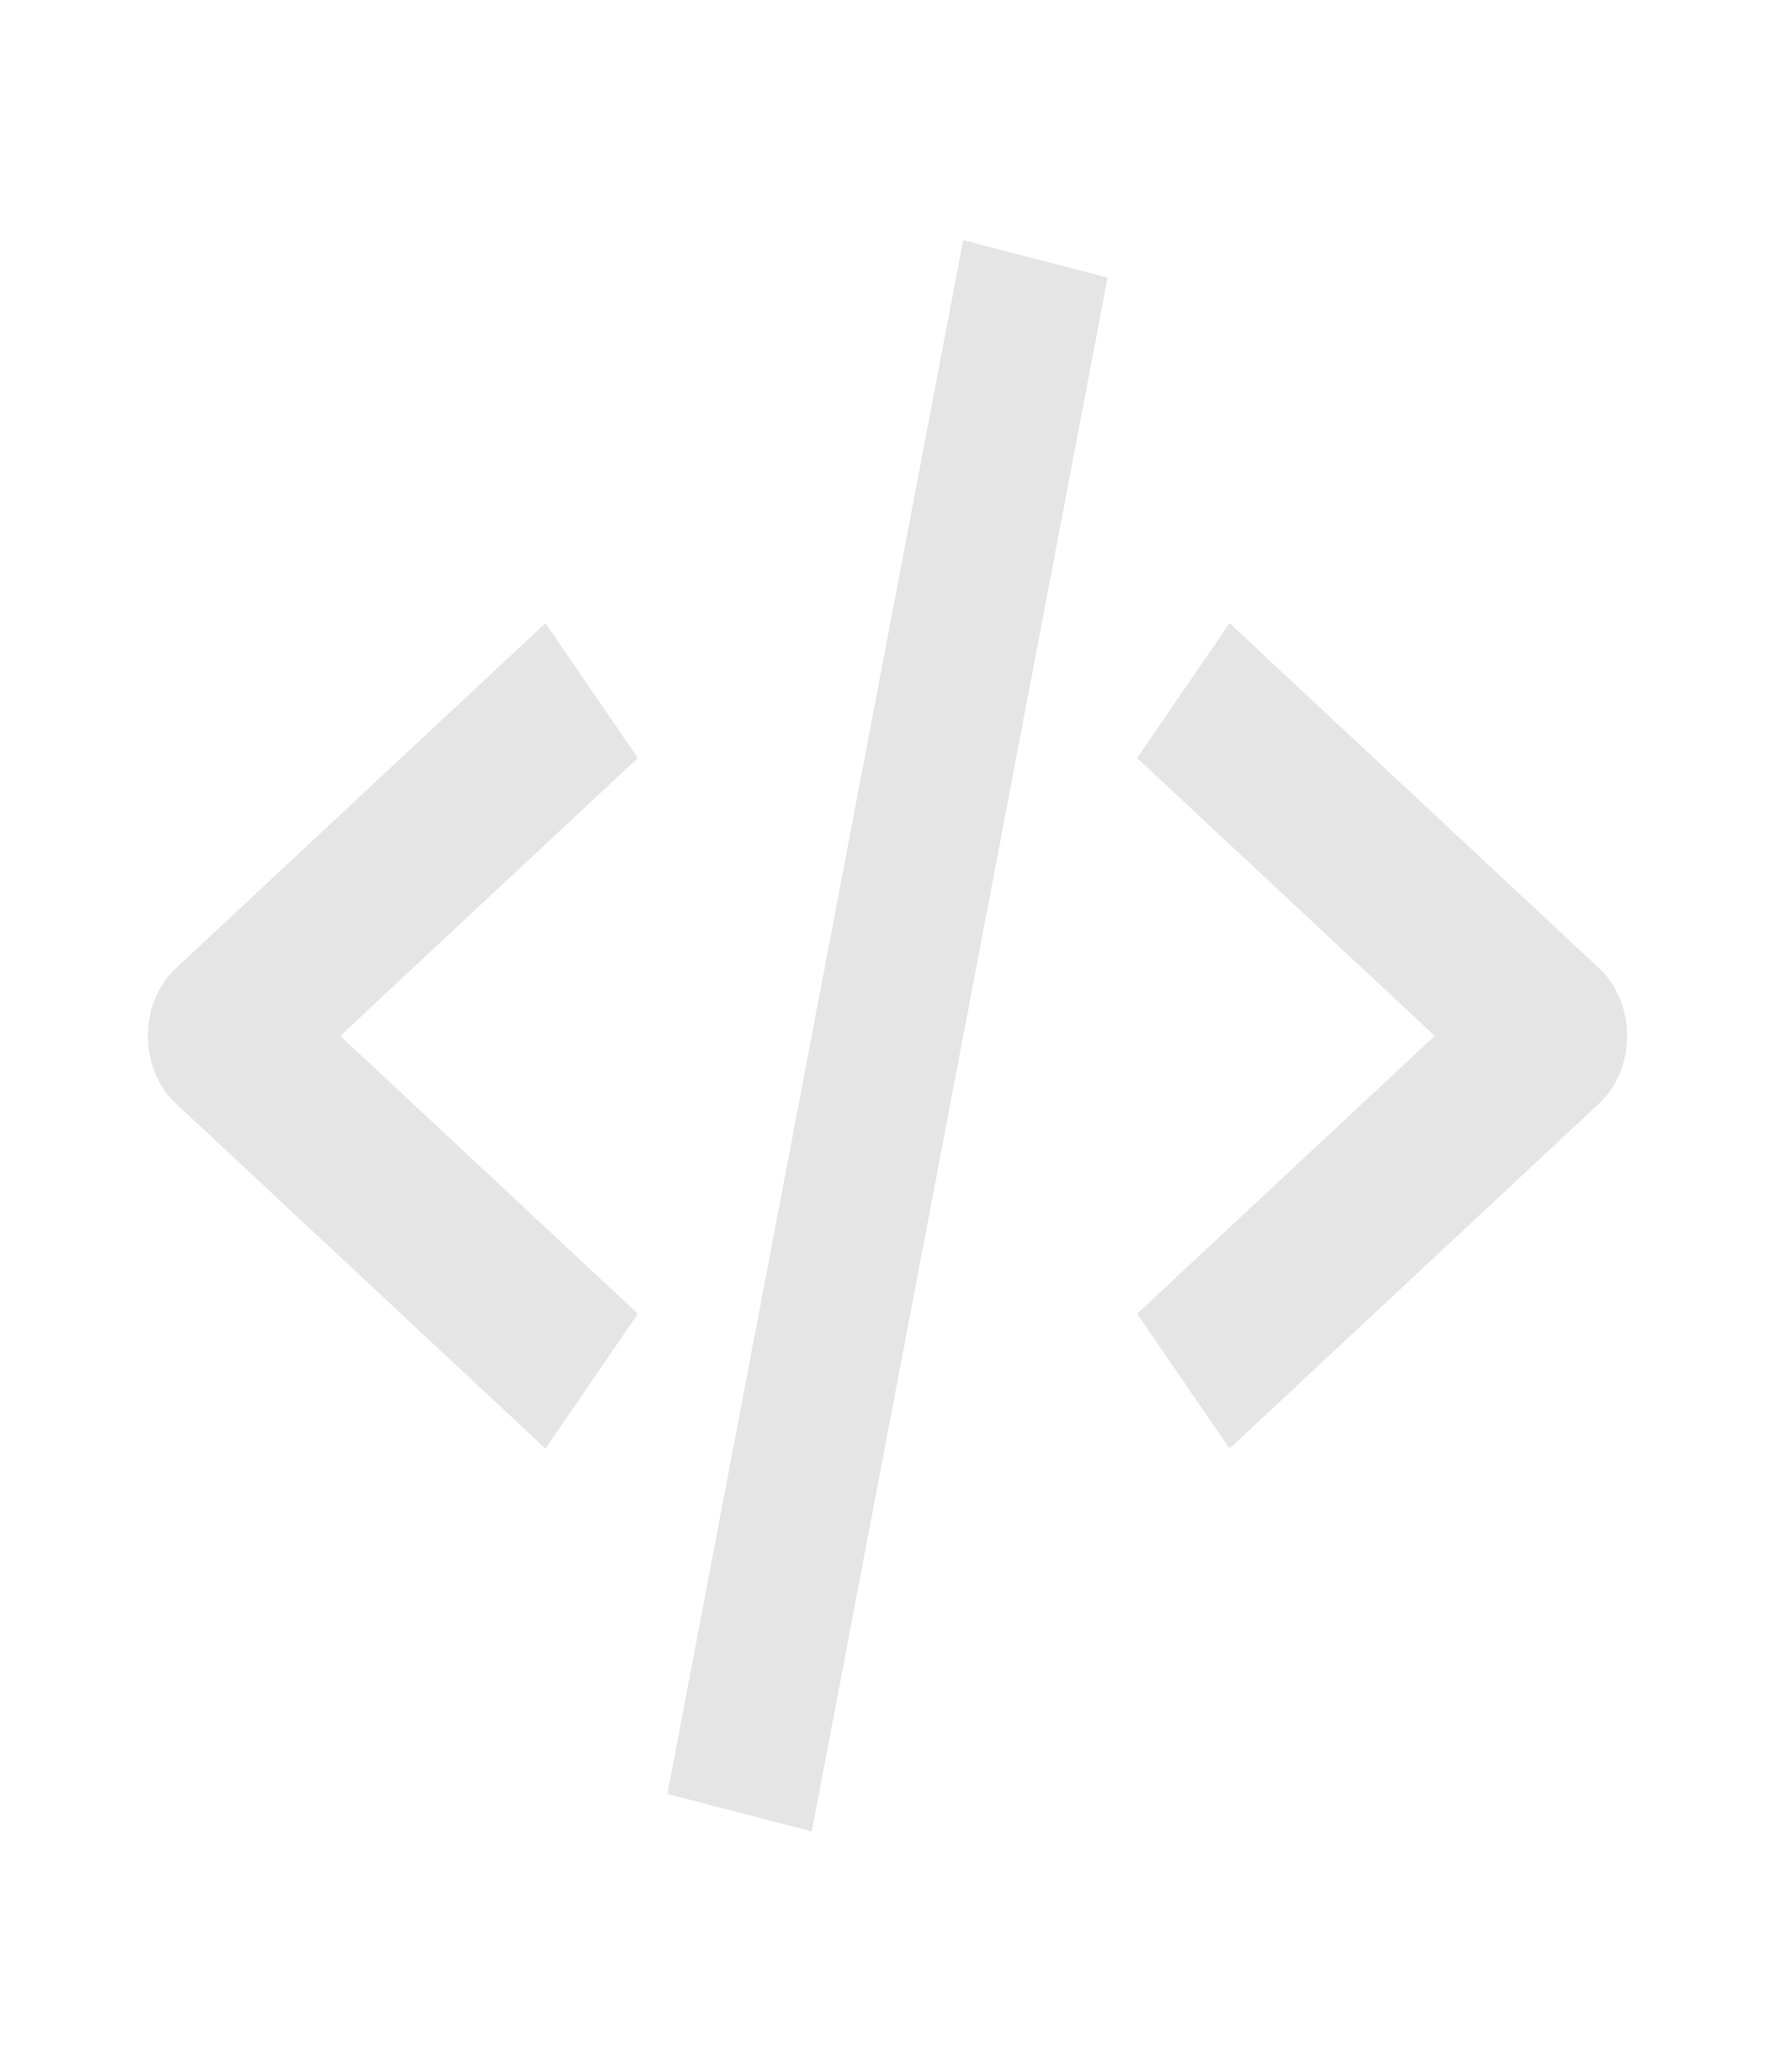 <svg width="54" height="63" viewBox="0 0 54 63" fill="none" xmlns="http://www.w3.org/2000/svg">
<path d="M16.594 44.05L19.406 39.95L10.352 31.5L19.406 23.05L16.594 18.95L5.344 29.45C5.08 29.696 4.867 30.008 4.721 30.363C4.575 30.718 4.499 31.106 4.499 31.5C4.499 31.894 4.575 32.282 4.721 32.637C4.867 32.992 5.08 33.304 5.344 33.55L16.594 44.05ZM37.406 18.95L34.594 23.05L43.648 31.5L34.594 39.95L37.406 44.05L48.656 33.55C48.92 33.304 49.133 32.992 49.279 32.637C49.425 32.282 49.501 31.894 49.501 31.5C49.501 31.106 49.425 30.718 49.279 30.363C49.133 30.008 48.92 29.696 48.656 29.45L37.406 18.95ZM33.696 8.442L24.696 55.692L20.302 54.553L29.302 7.303L33.696 8.442Z" fill="#E5E5E5"/>
</svg>
